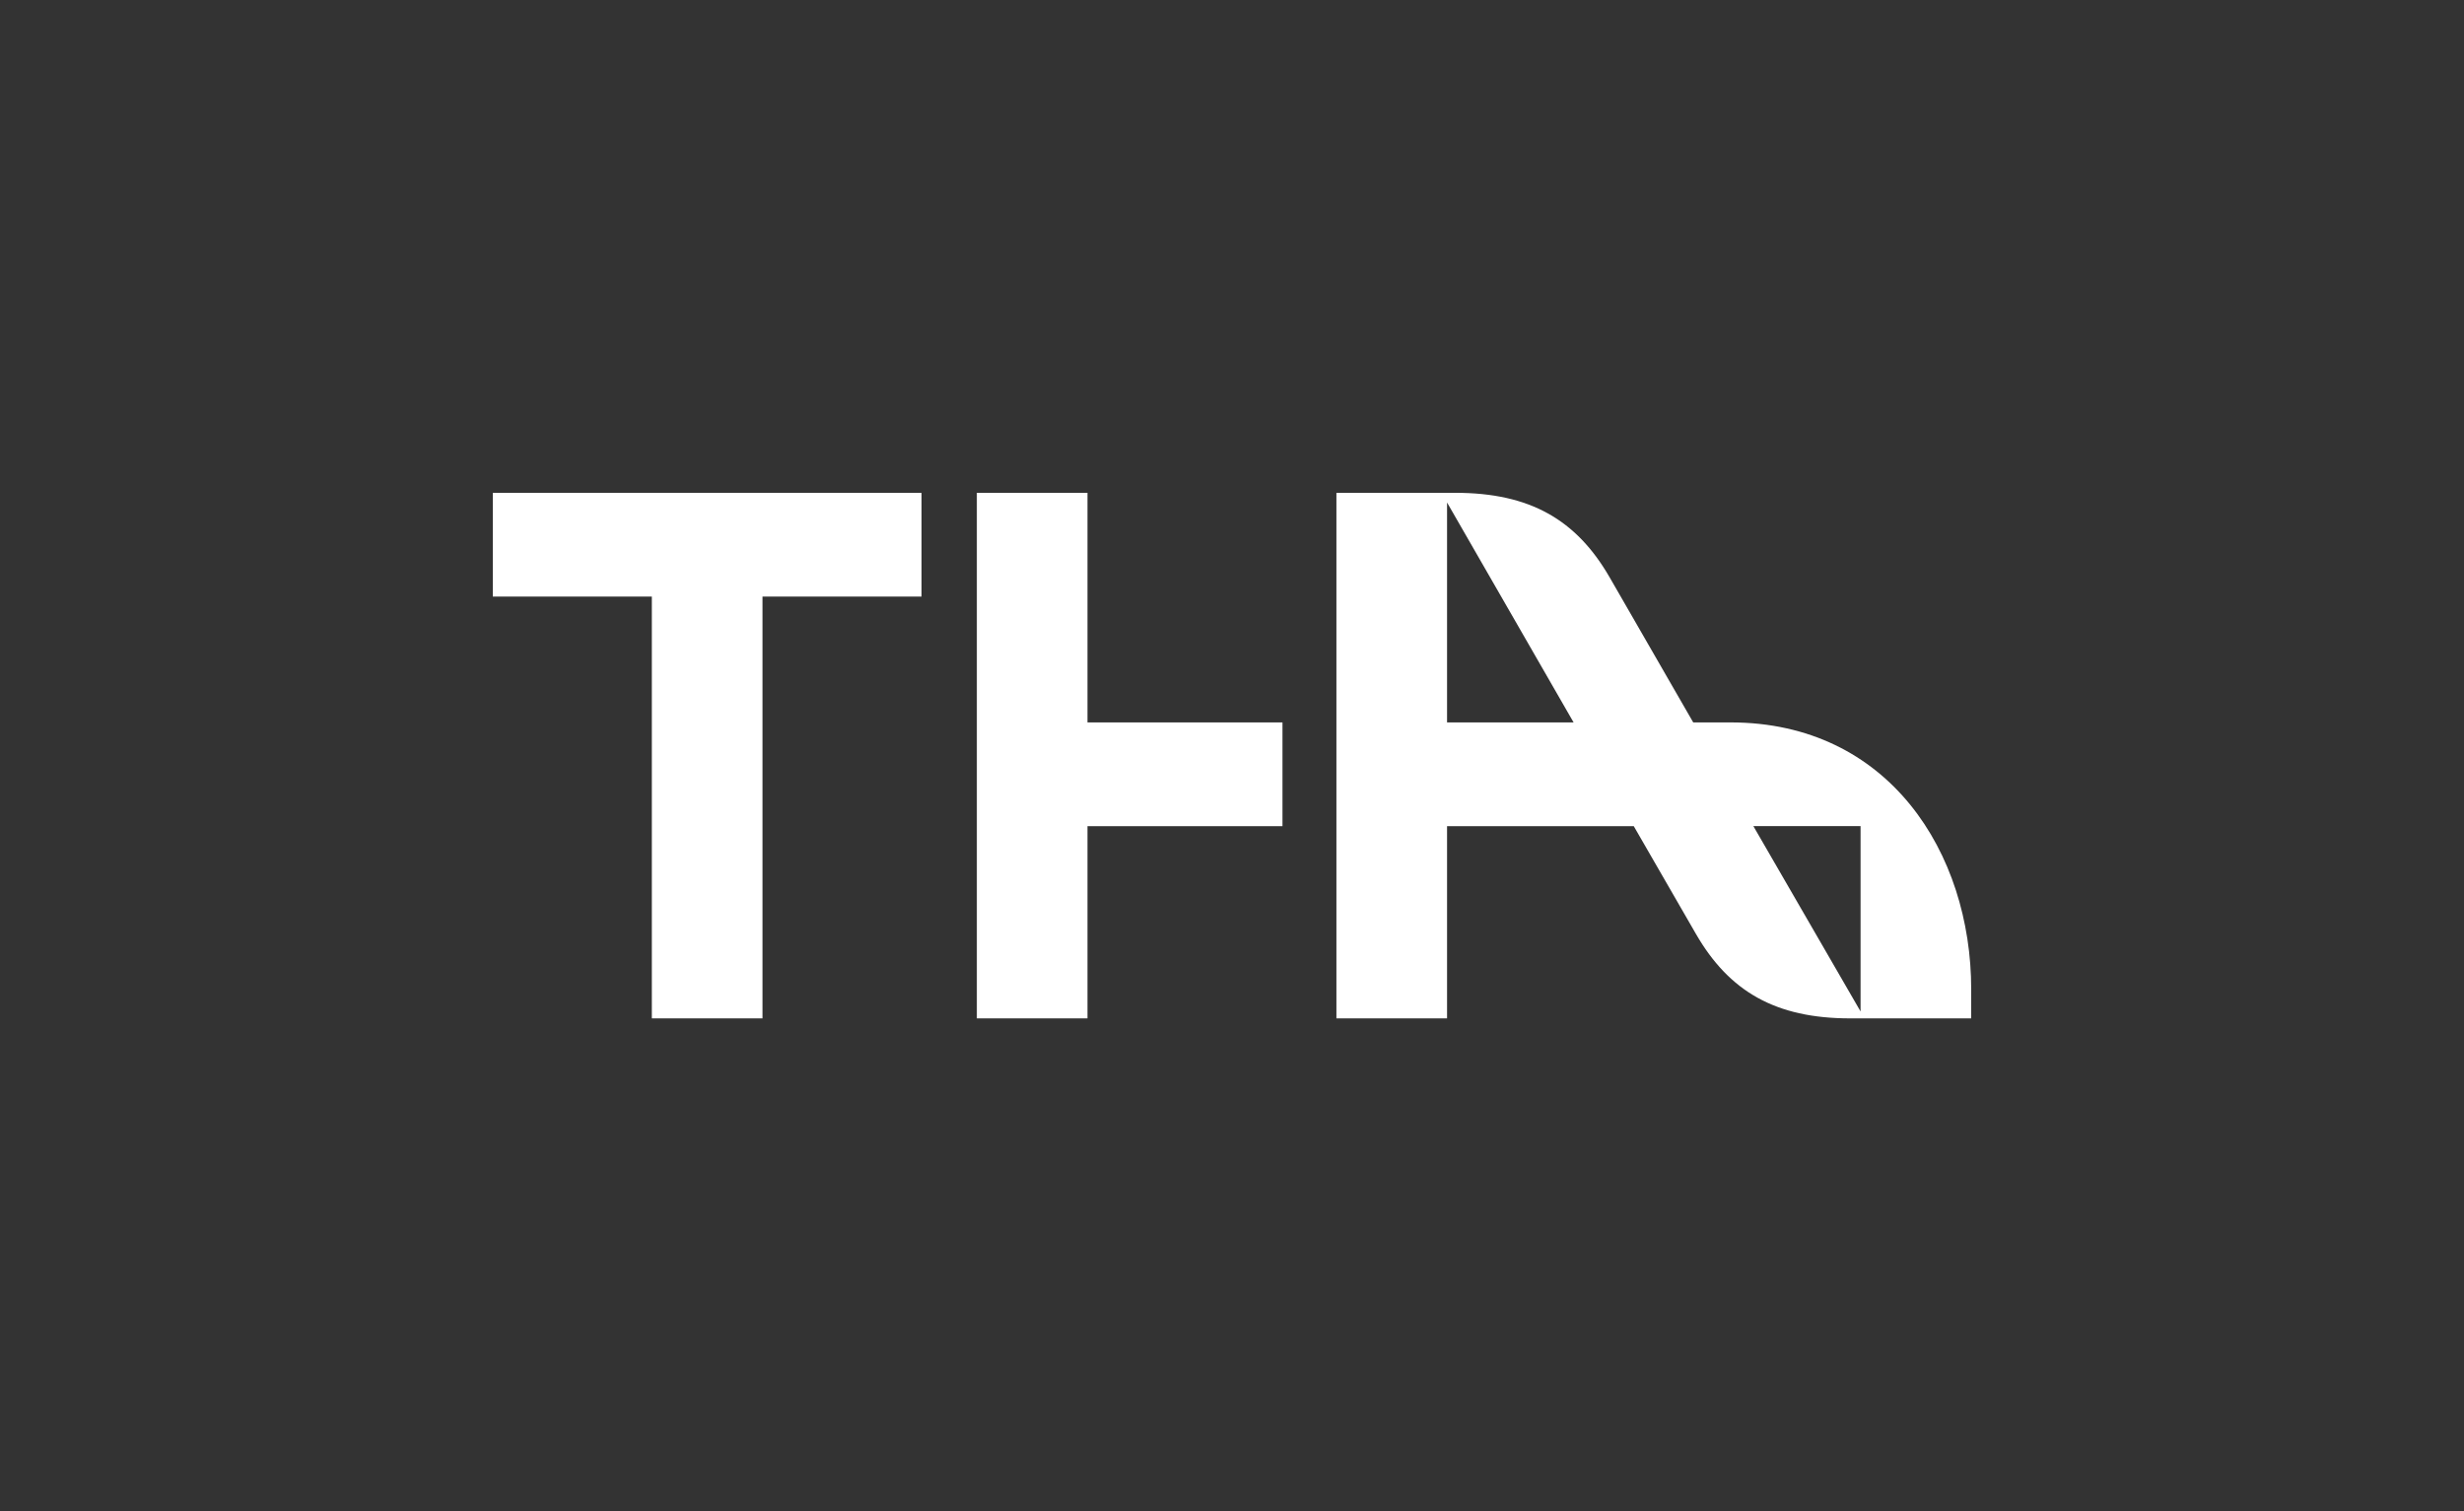 <?xml version="1.0" encoding="UTF-8"?>
<svg xmlns="http://www.w3.org/2000/svg" viewBox="0 0 500 306.641">
  <rect x="0" y="0" width="500" height="306.641" fill="#333333" stroke="none"/>
  <g id="Boundingbox">
    <rect width="500" height="306.641" fill="none" stroke-width="0"/>
  </g>
  <g id="Logo">
    <path d="m355.8,167.633h21.75v37.605l-21.75-37.605Zm-62.161-21.048v-44.621l25.678,44.621h-25.678Zm-95.416,60.056h22.451v-39.008h39.569v-21.048h-39.569v-46.586h-22.451v106.642Zm-65.949,0h22.451v-85.594h32.273v-21.048h-86.997v21.048h32.273v85.594Zm243.171,0h24.555v-5.893c0-27.643-16.698-54.163-48.831-54.163h-7.577l-16.978-29.467c-6.736-11.647-16.137-17.119-31.291-17.119h-24.134v106.642h22.451v-39.008h37.886l12.628,21.889c6.736,11.647,16.137,17.119,31.291,17.119" fill="#fff" stroke-width="0"/>
  </g>
</svg>